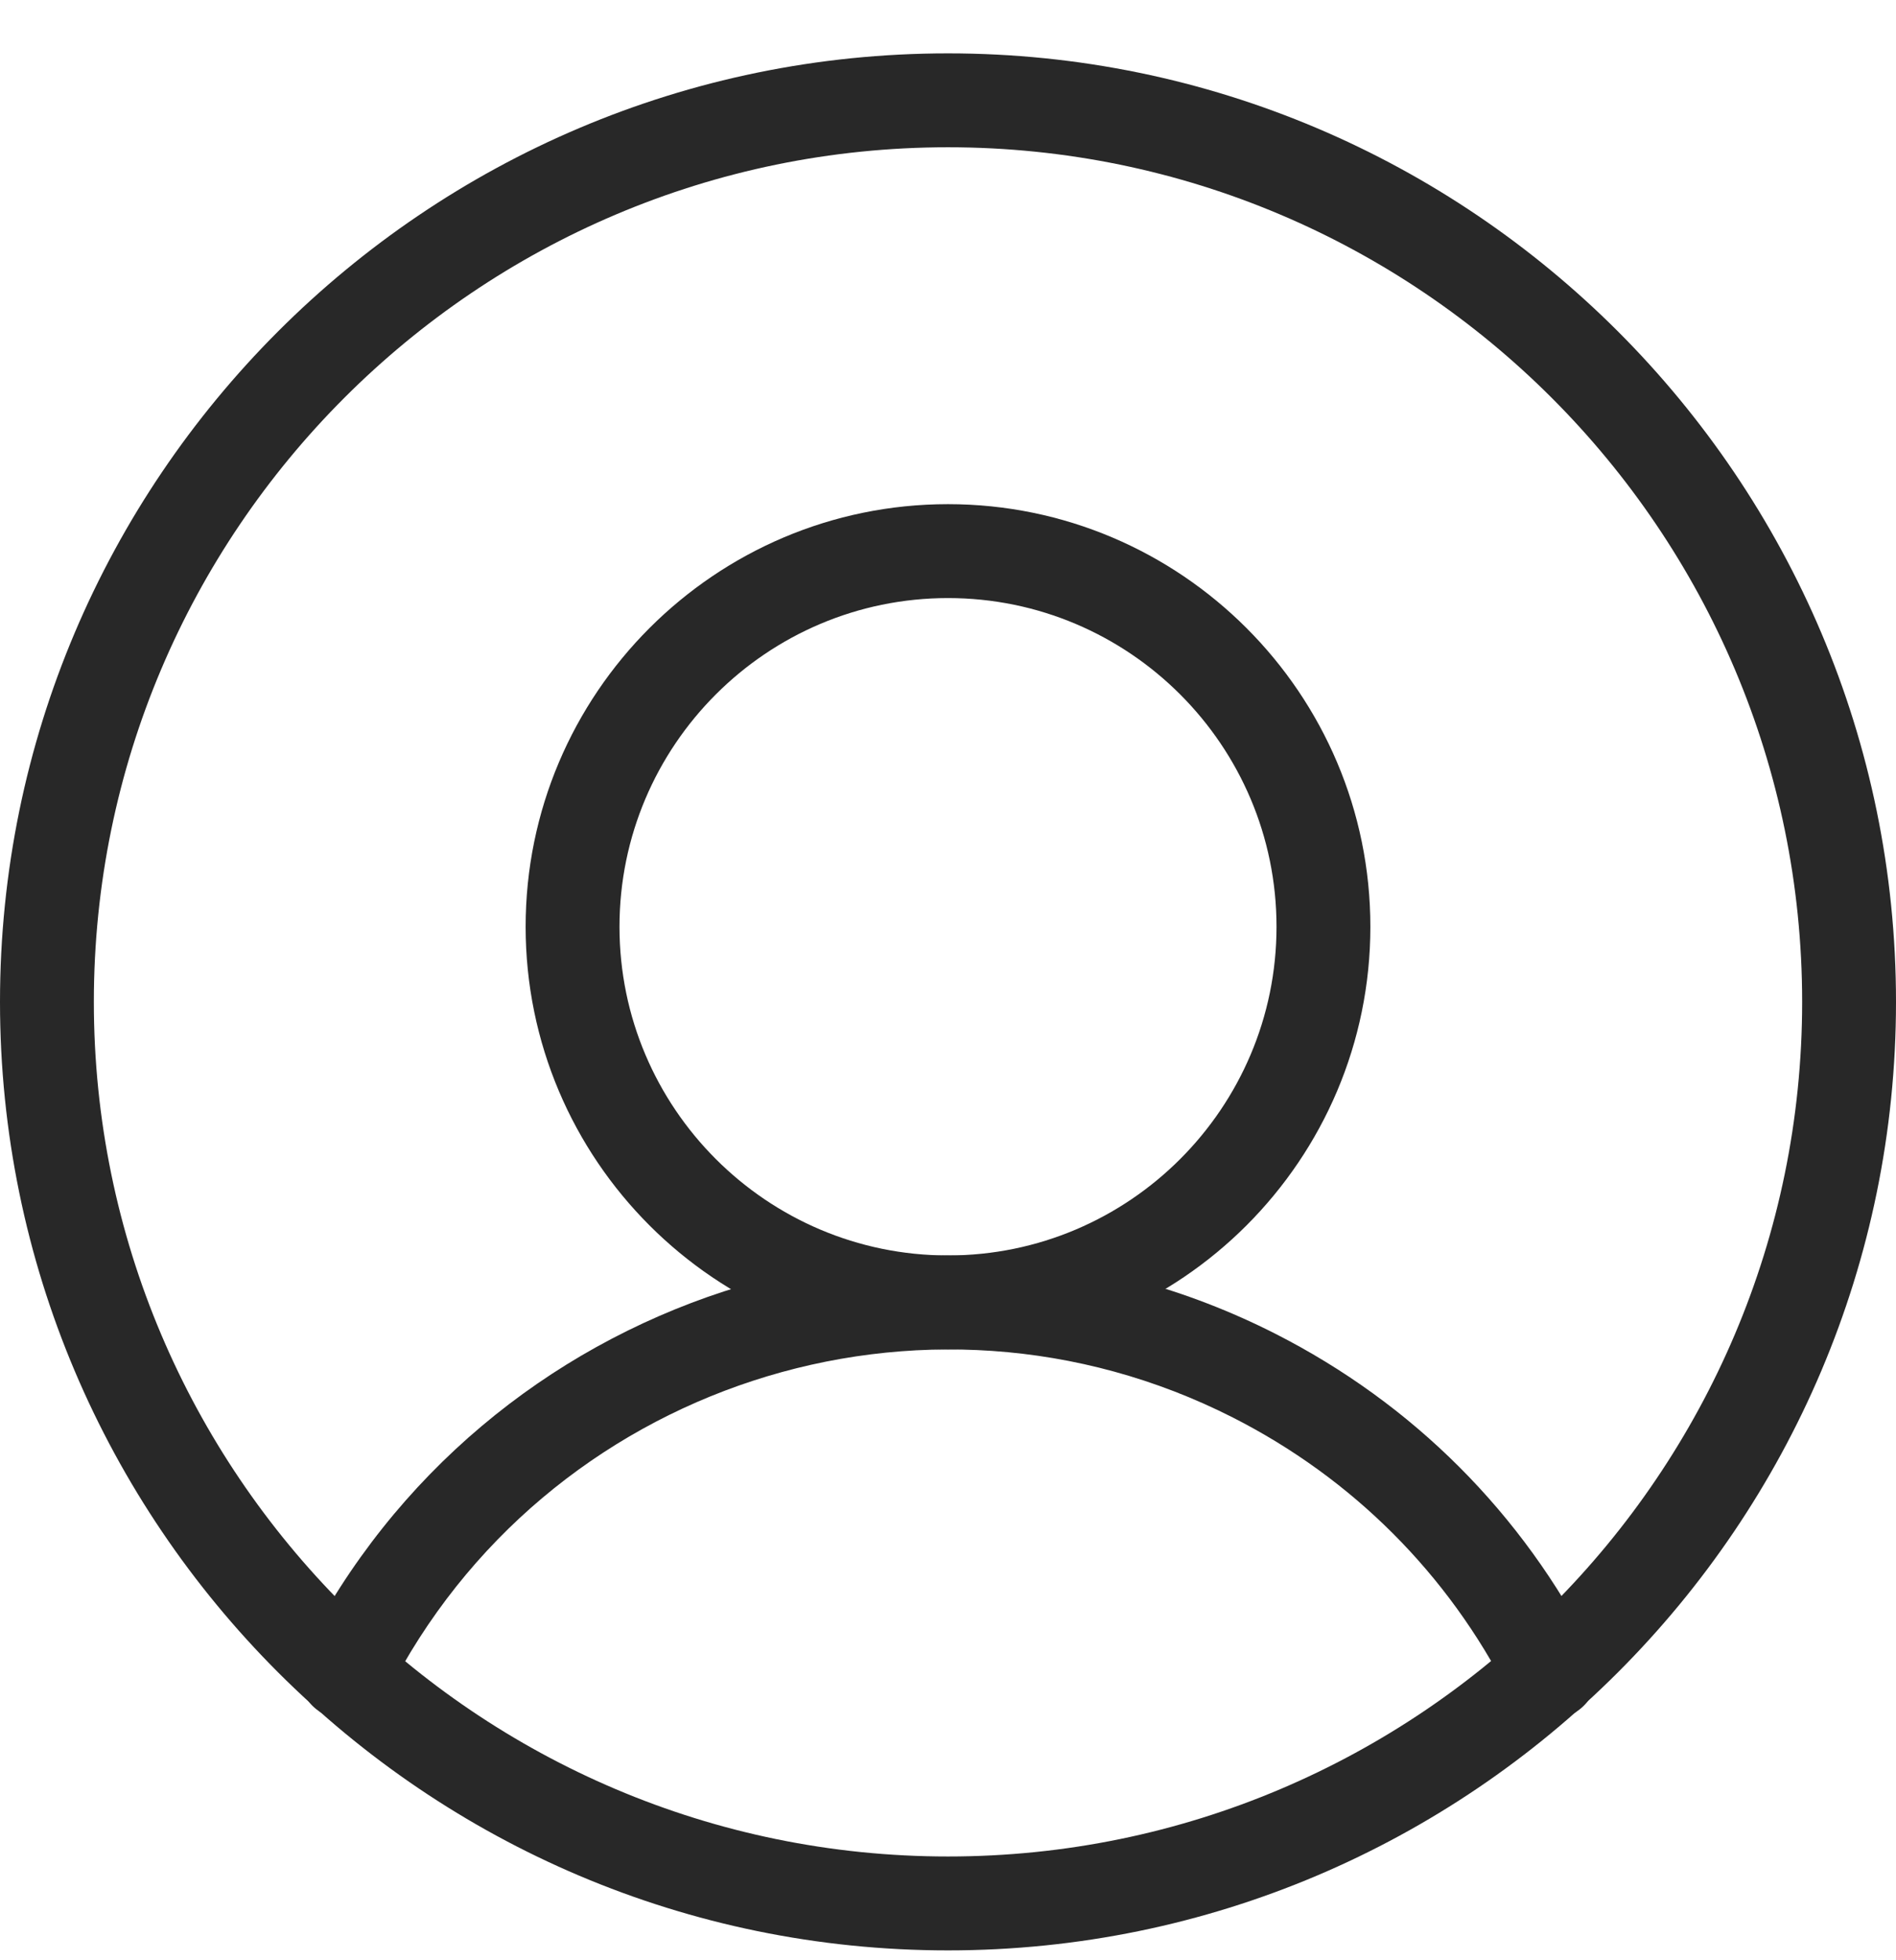 <svg width="30" height="31" viewBox="0 0 30 31" fill="none" xmlns="http://www.w3.org/2000/svg">
<g clip-path="url(#clip0_89_4610)">
<path d="M15 30.844C6.729 30.844 0 24.115 0 15.844C0 7.573 6.729 0.844 15 0.844C23.271 0.844 30 7.573 30 15.844C30 24.115 23.271 30.844 15 30.844ZM15 2.329C7.548 2.329 1.485 8.391 1.485 15.844C1.485 23.296 7.548 29.359 15 29.359C22.453 29.359 28.515 23.296 28.515 15.844C28.515 8.391 22.453 2.329 15 2.329Z" fill="#282828"/>
<path d="M15 21.339C11.315 21.339 8.317 18.34 8.317 14.656C8.317 10.971 11.315 7.973 15 7.973C18.685 7.973 21.683 10.971 21.683 14.656C21.683 18.34 18.685 21.339 15 21.339ZM15 9.458C12.134 9.458 9.802 11.789 9.802 14.656C9.802 17.522 12.134 19.854 15 19.854C17.866 19.854 20.198 17.522 20.198 14.656C20.198 11.789 17.866 9.458 15 9.458Z" fill="#282828"/>
<path d="M5.465 27.19C5.352 27.19 5.238 27.165 5.13 27.11C4.764 26.924 4.619 26.477 4.804 26.112C7.659 20.489 14.556 18.238 20.179 21.092C22.357 22.199 24.092 23.933 25.198 26.112C25.384 26.477 25.239 26.924 24.873 27.11C24.508 27.296 24.061 27.15 23.875 26.785C22.913 24.89 21.402 23.38 19.507 22.417C14.615 19.934 8.614 21.893 6.131 26.785C6 27.043 5.739 27.192 5.468 27.192L5.465 27.19Z" fill="#282828"/>
</g>
<defs>
<clipPath id="clip0_89_4610">
<rect width="30" height="30" fill="white" transform="translate(0 0.844)"/>
</clipPath>
</defs>
</svg>
